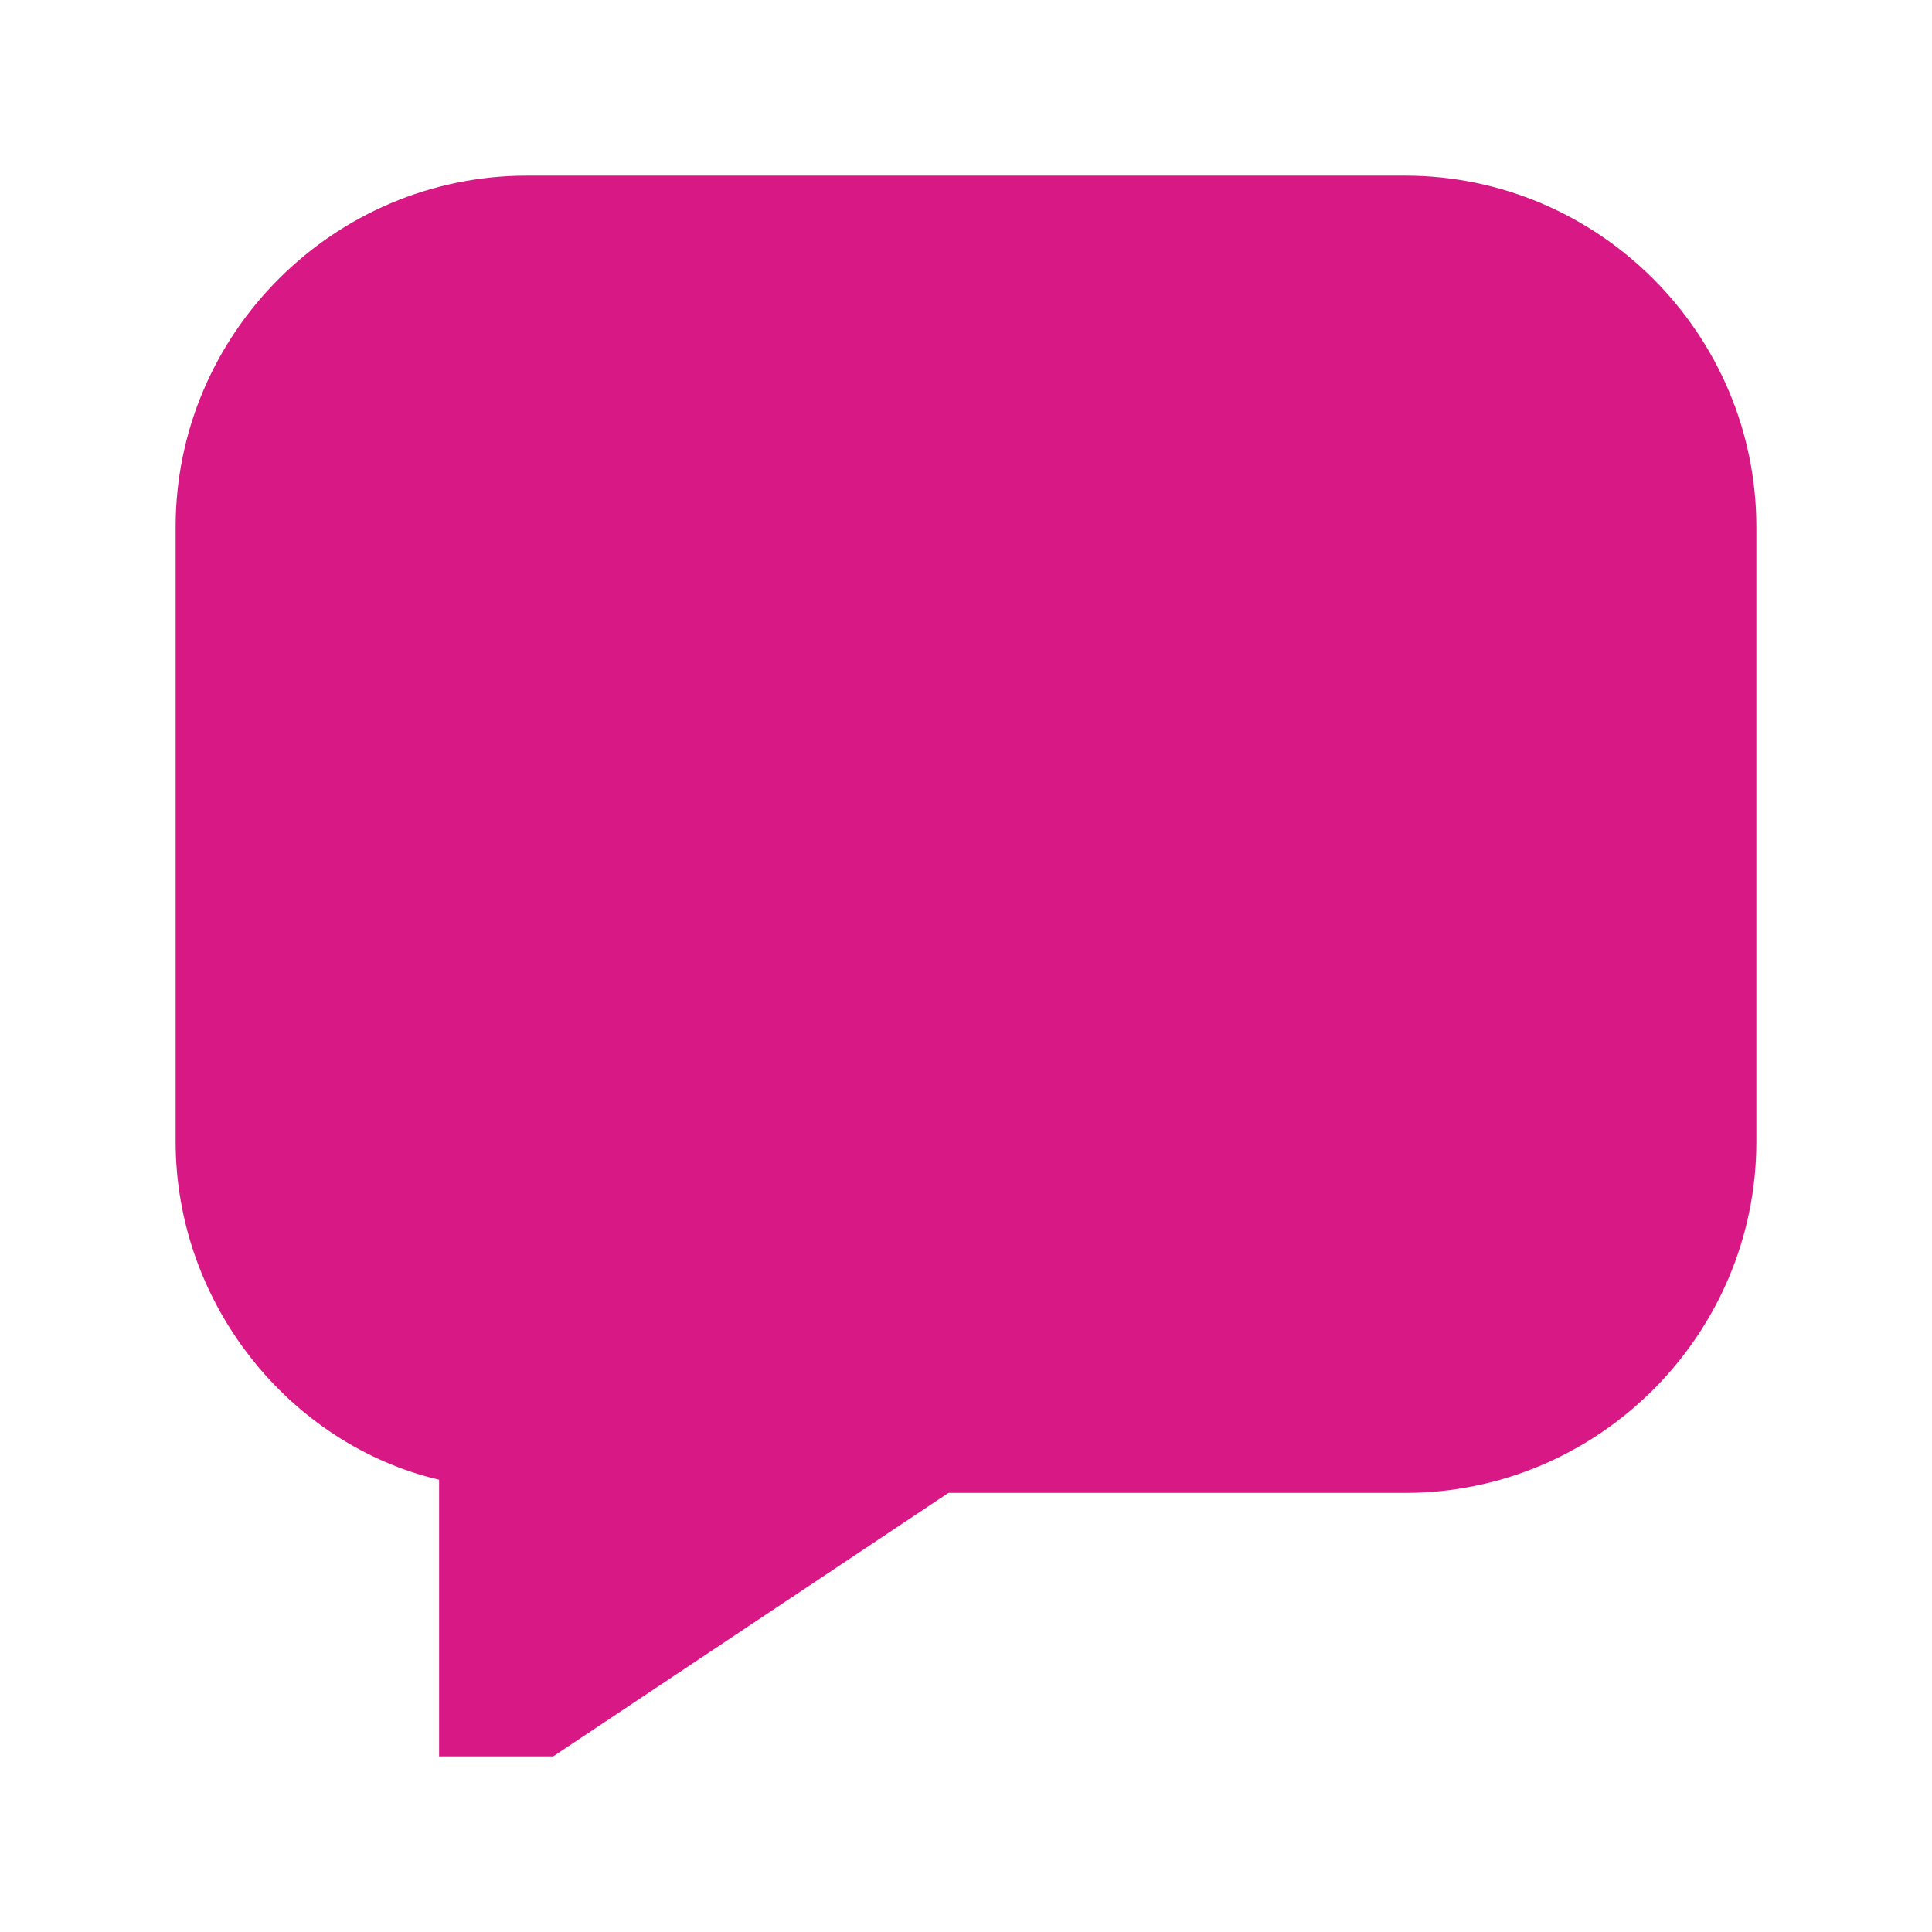 <?xml version="1.0" encoding="utf-8"?>
<!-- Generator: Adobe Illustrator 19.2.0, SVG Export Plug-In . SVG Version: 6.00 Build 0)  -->
<svg version="1.1" id="Слой_1" xmlns="http://www.w3.org/2000/svg" xmlns:xlink="http://www.w3.org/1999/xlink" x="0px" y="0px"
	 viewBox="0 0 44 44" style="enable-background:new 0 0 44 44;" xml:space="preserve">
<style type="text/css">
	.st0{fill:#D81985;}
</style>
<g>
	<path class="st0" d="M32,4H12c-4.4,0-8,3.6-8,8v14c0,3.7,2.6,6.9,6,7.7V40h2.6l9-6H32c4.4,0,8-3.6,8-8V12C40,7.6,36.4,4,32,4z"/>
</g>
</svg>
